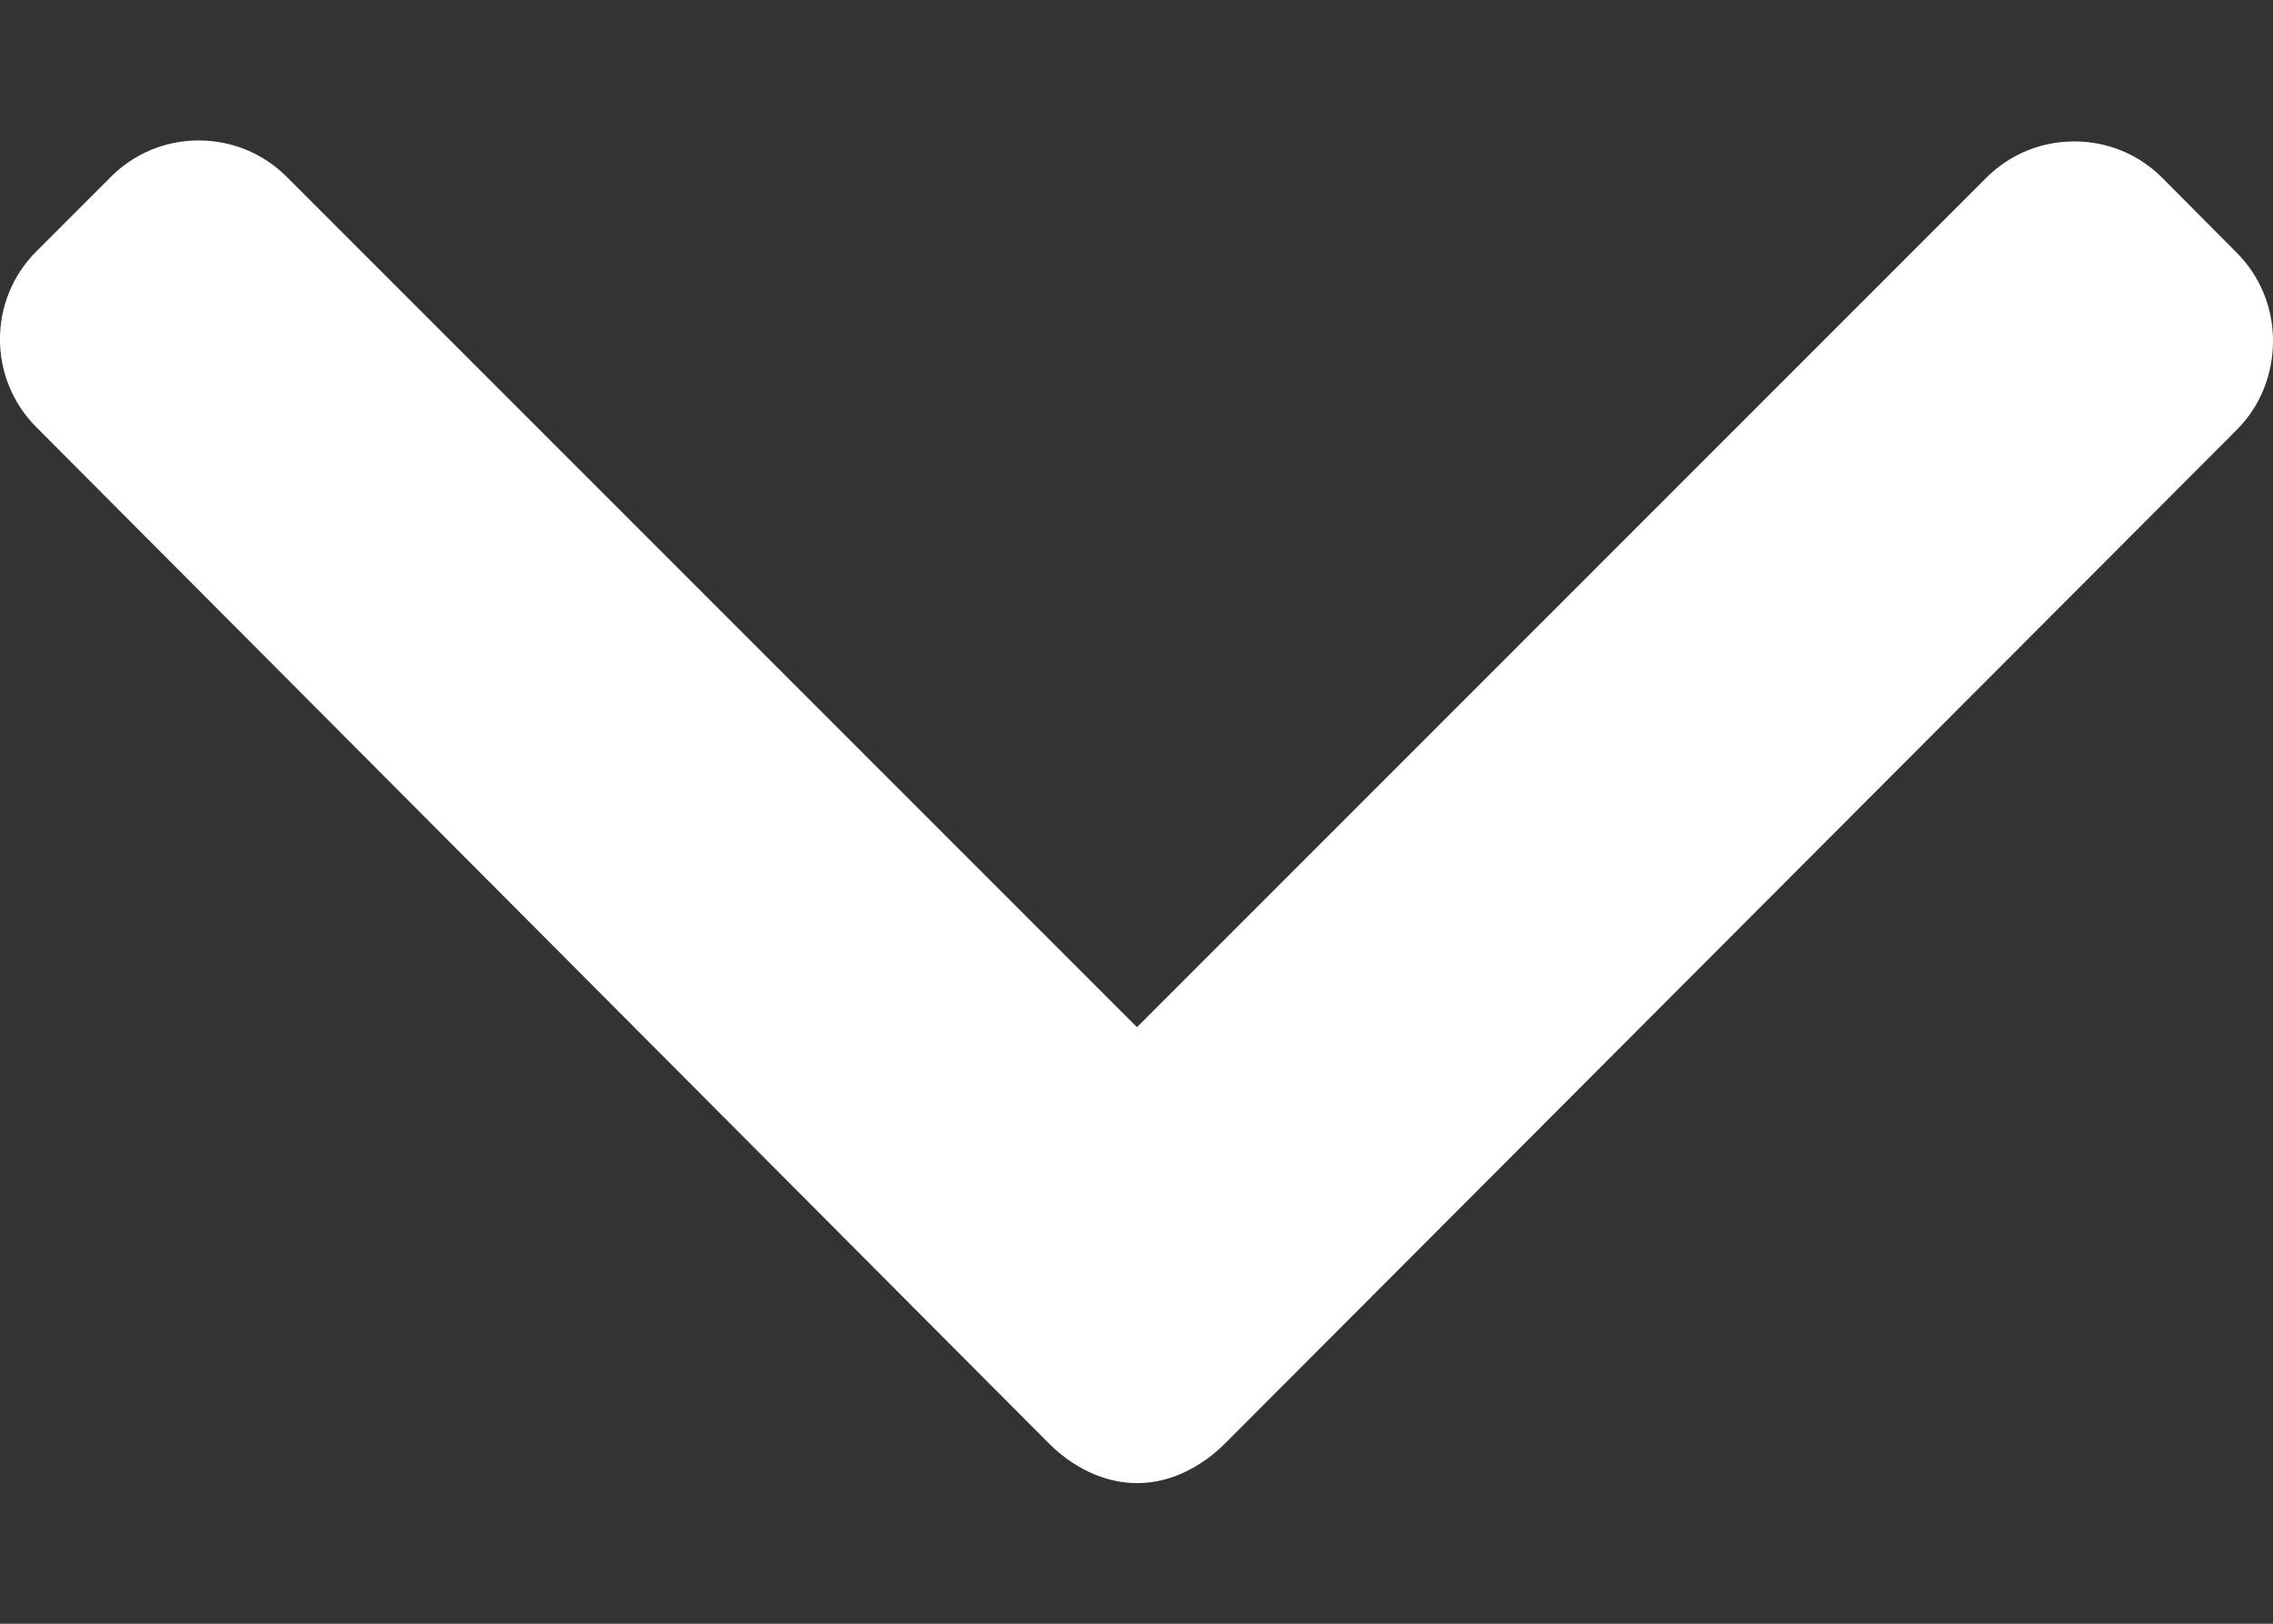 <svg width="14" height="10" viewBox="0 0 14 10" fill="none" xmlns="http://www.w3.org/2000/svg">
<rect x="0" y="0" width="14" height="10" fill="#333333" stroke="none"/>
<path d="M13.776 1.556L13.318 1.095C13.173 0.95 12.981 0.871 12.776 0.871C12.571 0.871 12.379 0.95 12.234 1.095L7.003 6.326L1.766 1.089C1.622 0.945 1.429 0.865 1.224 0.865C1.019 0.865 0.827 0.945 0.683 1.089L0.224 1.548C-0.075 1.846 -0.075 2.332 0.224 2.631L6.46 8.889C6.604 9.033 6.796 9.134 7.003 9.134H7.005C7.21 9.134 7.402 9.033 7.546 8.889L13.776 2.648C13.921 2.504 14 2.306 14 2.101C14 1.895 13.921 1.7 13.776 1.556Z" fill="white"/>
</svg>
